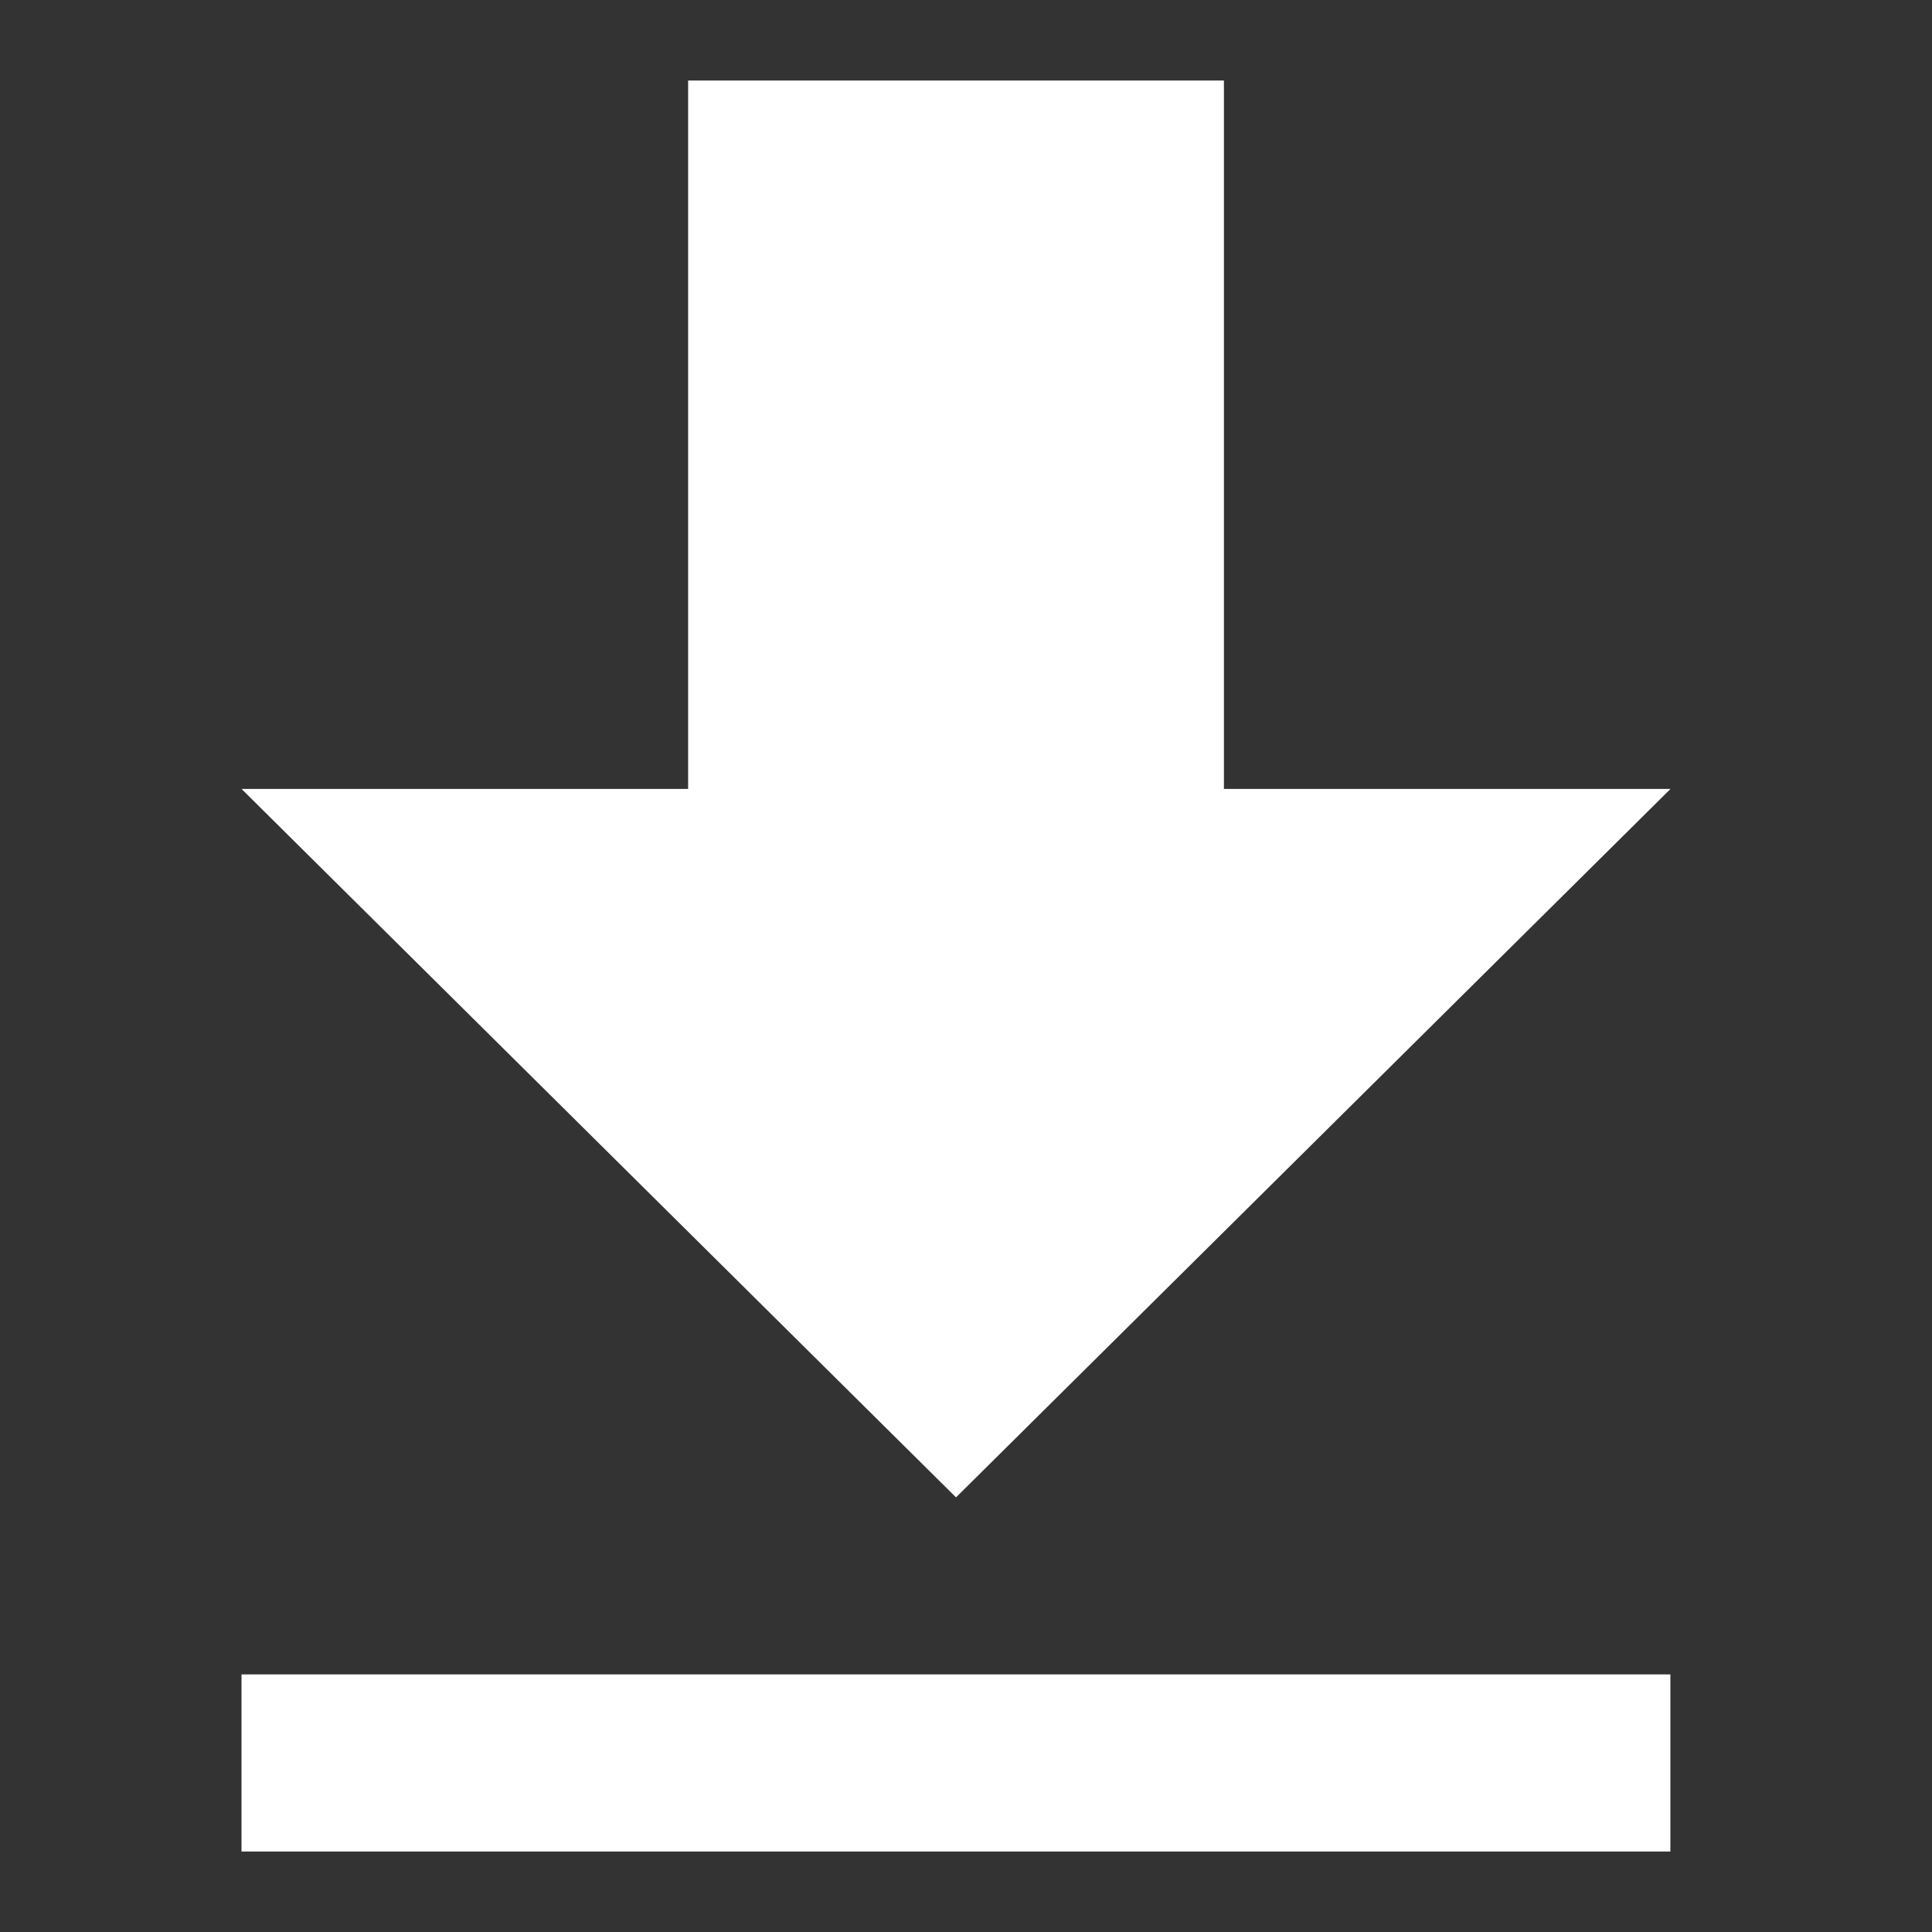<svg height="24" viewBox="0 0 24 24" width="24" xmlns="http://www.w3.org/2000/svg"><rect x="0" y="0" width="24" height="24" fill="#333333" stroke="none"/><path d="m8.548 1v8.8h-5.548l8.876 8.801 8.876-8.801h-5.548v-8.8zm-5.548 22h17.75v-2.2h-17.75z" fill="#fff" fill-rule="evenodd"/></svg>